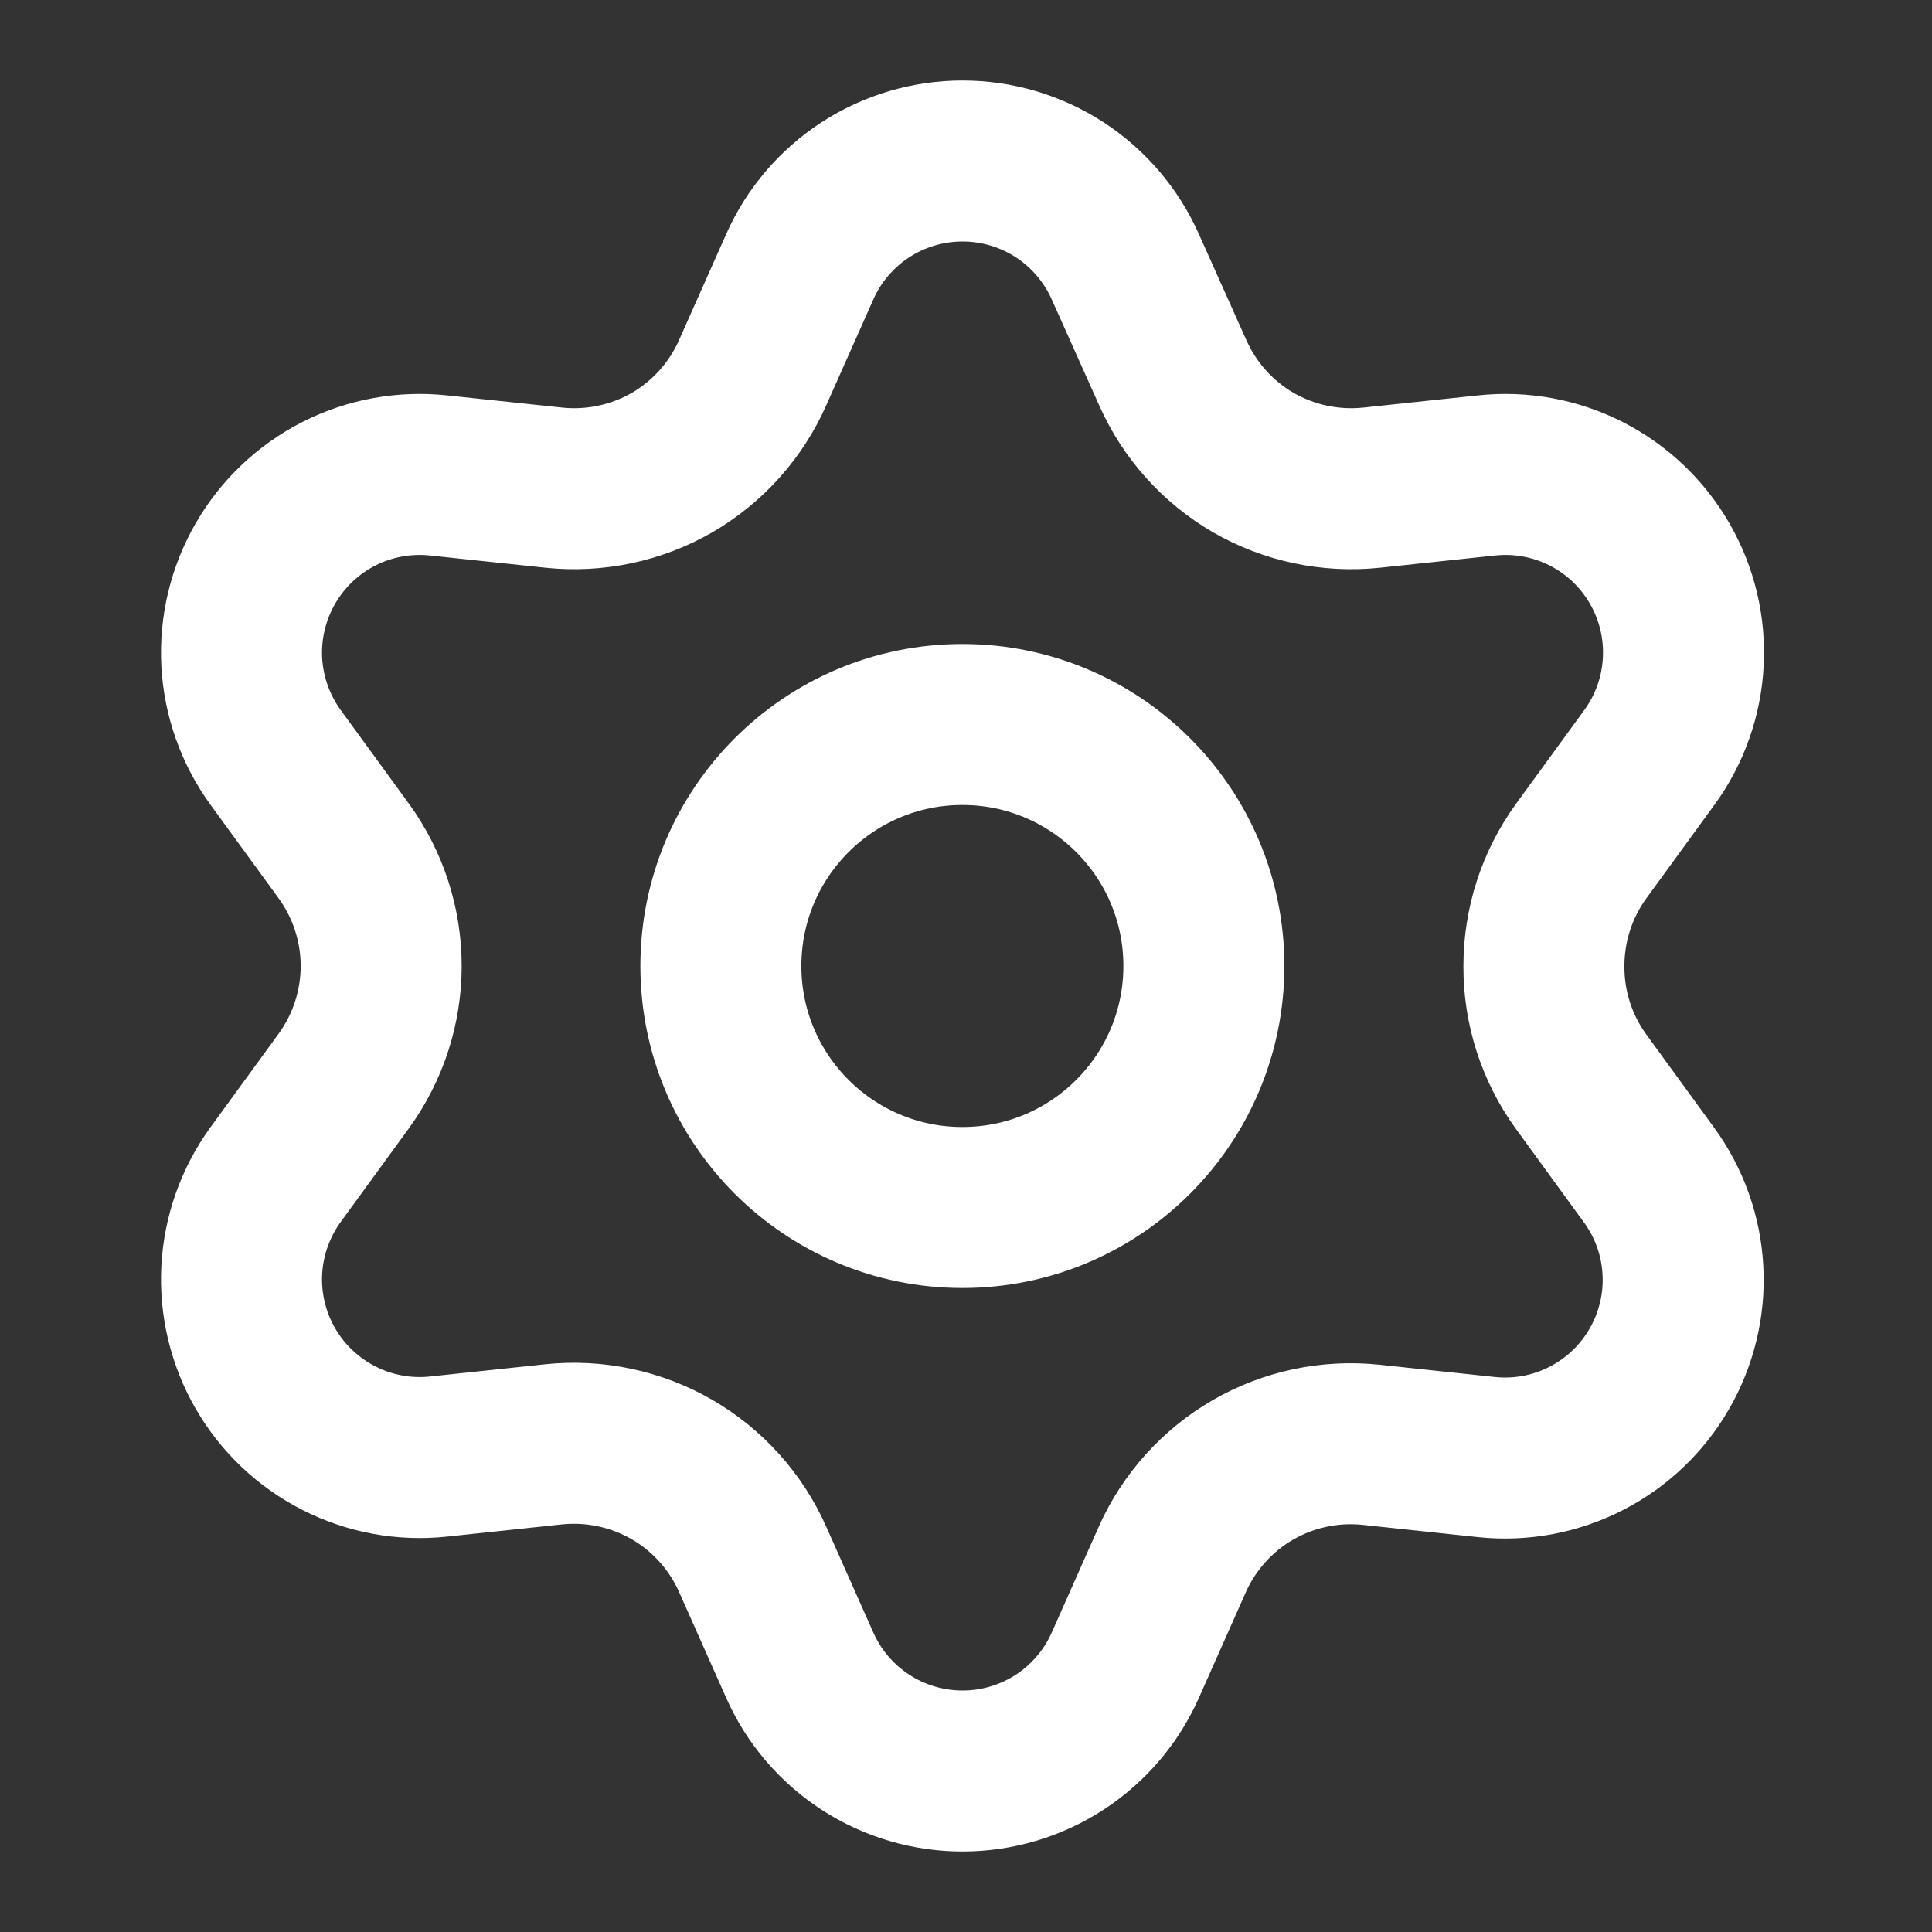 <svg width="24" height="24" viewBox="0 0 24 24" fill="none" xmlns="http://www.w3.org/2000/svg">
<rect x="0" y="0" width="24" height="24" fill="#333333" stroke="none"/>
<path d="M9.35 19.371L9.935 20.686C10.108 21.077 10.392 21.409 10.751 21.643C11.11 21.876 11.529 22 11.957 22C12.385 22 12.804 21.876 13.163 21.643C13.522 21.409 13.805 21.077 13.979 20.686L14.563 19.371C14.771 18.905 15.121 18.516 15.563 18.26C16.008 18.003 16.523 17.894 17.034 17.948L18.463 18.1C18.889 18.145 19.319 18.066 19.7 17.871C20.082 17.677 20.398 17.376 20.612 17.006C20.826 16.635 20.929 16.21 20.906 15.783C20.884 15.355 20.738 14.944 20.486 14.598L19.639 13.434C19.337 13.017 19.176 12.515 19.179 12C19.179 11.487 19.341 10.986 19.643 10.571L20.49 9.408C20.742 9.062 20.888 8.65 20.91 8.223C20.933 7.795 20.831 7.371 20.617 7C20.403 6.629 20.086 6.328 19.705 6.134C19.323 5.94 18.894 5.861 18.468 5.906L17.038 6.058C16.527 6.111 16.013 6.002 15.568 5.746C15.125 5.488 14.775 5.097 14.568 4.629L13.979 3.314C13.805 2.923 13.522 2.591 13.163 2.357C12.804 2.124 12.385 2 11.957 2C11.529 2 11.11 2.124 10.751 2.357C10.392 2.591 10.108 2.923 9.935 3.314L9.35 4.629C9.143 5.097 8.793 5.488 8.35 5.746C7.905 6.002 7.391 6.111 6.88 6.058L5.446 5.906C5.02 5.861 4.59 5.94 4.209 6.134C3.828 6.328 3.511 6.629 3.297 7C3.083 7.371 2.981 7.795 3.003 8.223C3.026 8.65 3.172 9.062 3.423 9.408L4.27 10.571C4.572 10.986 4.735 11.487 4.735 12C4.735 12.513 4.572 13.014 4.27 13.429L3.423 14.592C3.172 14.938 3.026 15.35 3.003 15.777C2.981 16.205 3.083 16.63 3.297 17C3.511 17.371 3.828 17.671 4.209 17.865C4.591 18.06 5.02 18.139 5.446 18.094L6.876 17.942C7.386 17.889 7.901 17.998 8.346 18.254C8.79 18.511 9.142 18.902 9.35 19.371Z" stroke="white" stroke-width="2" stroke-linecap="round" stroke-linejoin="round"/>
<path d="M11.955 15C13.612 15 14.955 13.657 14.955 12C14.955 10.343 13.612 9 11.955 9C10.298 9 8.955 10.343 8.955 12C8.955 13.657 10.298 15 11.955 15Z" stroke="white" stroke-width="2" stroke-linecap="round" stroke-linejoin="round"/>
</svg>
